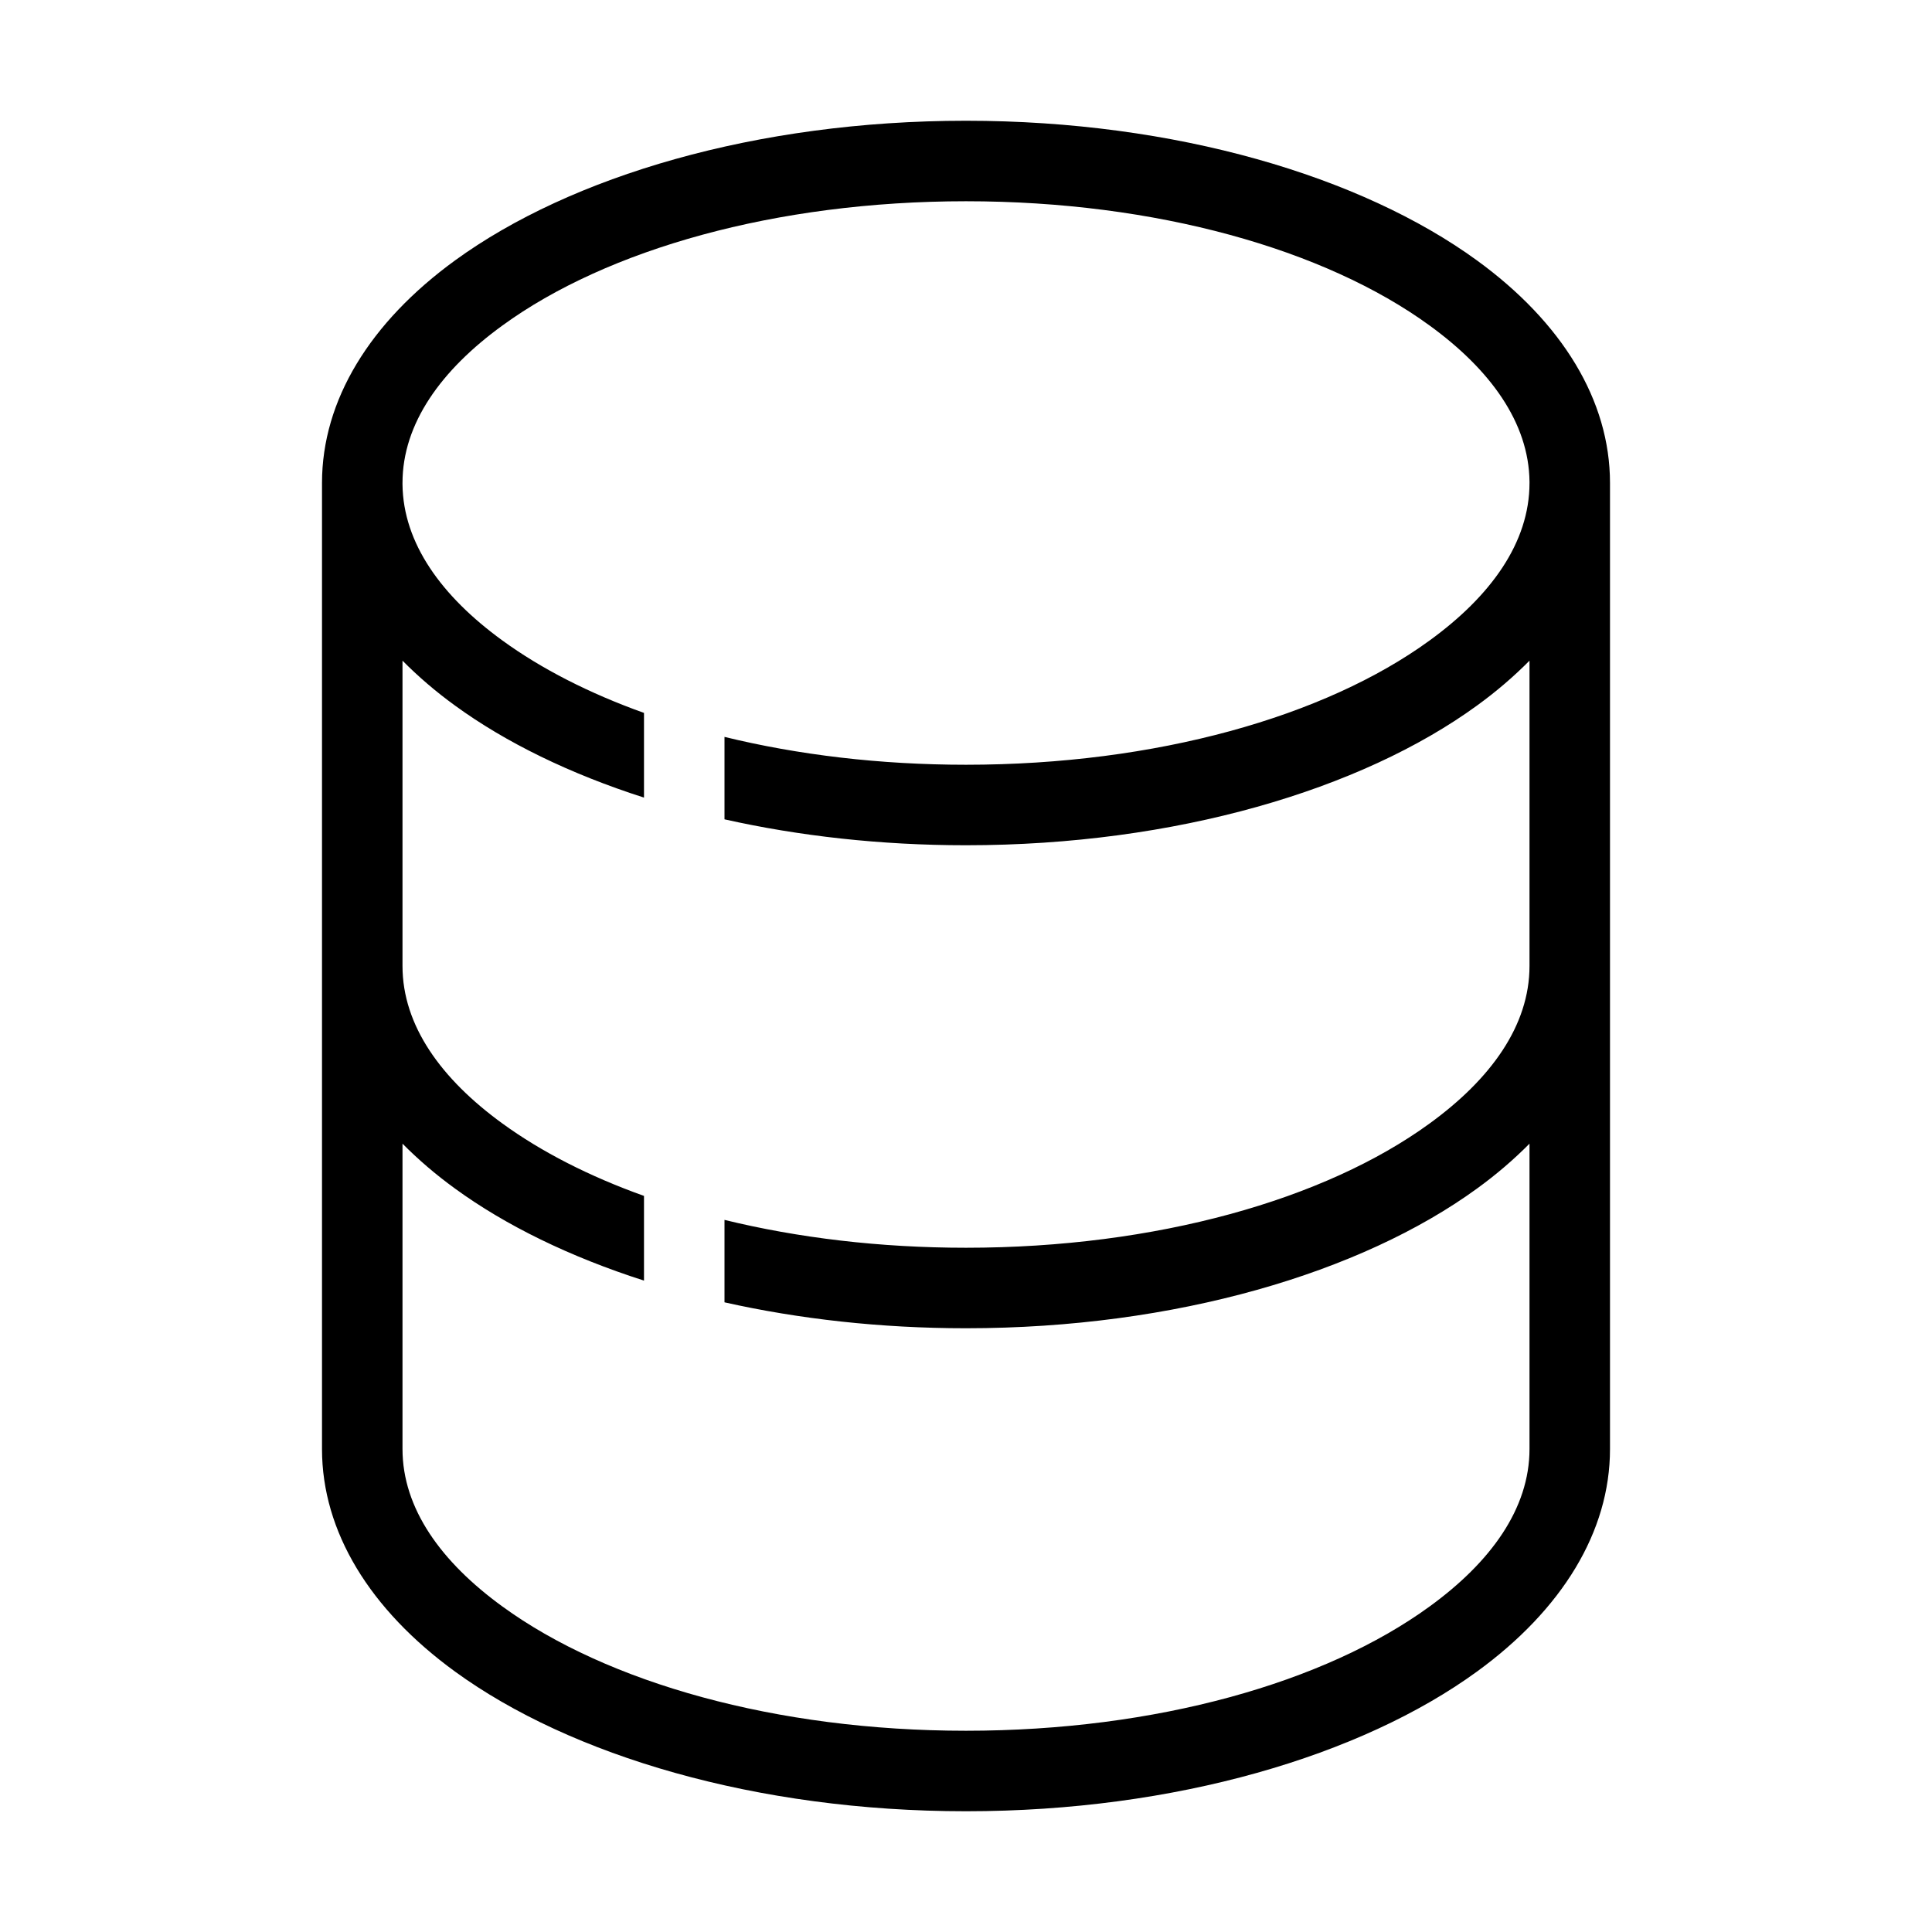<?xml version="1.0" encoding="UTF-8" standalone="no"?>
<!DOCTYPE svg PUBLIC "-//W3C//DTD SVG 1.1//EN" "http://www.w3.org/Graphics/SVG/1.1/DTD/svg11.dtd">
<svg width="100%" height="100%" viewBox="0 0 24 24" version="1.1" xmlns="http://www.w3.org/2000/svg" xmlns:xlink="http://www.w3.org/1999/xlink" xml:space="preserve" xmlns:serif="http://www.serif.com/" style="fill-rule:evenodd;clip-rule:evenodd;stroke-linejoin:round;stroke-miterlimit:2;">
    <g>
        <path d="M4,6L4,18C4,19.027 4.595,19.996 5.654,20.766C7.087,21.808 9.394,22.5 12,22.5C14.606,22.5 16.913,21.808 18.346,20.766C19.405,19.996 20,19.027 20,18L20,6C20,4.973 19.405,4.004 18.346,3.234C16.913,2.192 14.606,1.5 12,1.5C9.394,1.5 7.087,2.192 5.654,3.234C4.595,4.004 4,4.972 4,6ZM9,9.154C9.913,9.377 10.929,9.5 12,9.5C14.361,9.5 16.46,8.902 17.758,7.957C18.52,7.404 19,6.739 19,6L19,5.983C18.992,5.251 18.514,4.592 17.758,4.043C16.46,3.098 14.361,2.5 12,2.5C9.639,2.5 7.54,3.098 6.242,4.043C5.48,4.596 5,5.261 5,6L5,6.017C5.008,6.749 5.486,7.408 6.242,7.957C6.726,8.309 7.321,8.613 8,8.856L8,9.908C7.082,9.614 6.283,9.224 5.654,8.766C5.411,8.59 5.193,8.402 5,8.207L5,12C5,12.739 5.48,13.404 6.242,13.957C6.726,14.309 7.321,14.613 8,14.856L8,15.908C7.082,15.614 6.283,15.224 5.654,14.766C5.411,14.59 5.193,14.402 5,14.207L5,18C5,18.739 5.48,19.404 6.242,19.957C7.54,20.902 9.639,21.5 12,21.5C14.361,21.5 16.46,20.902 17.758,19.957C18.52,19.404 19,18.739 19,18L19,14.207C18.807,14.402 18.589,14.59 18.346,14.766C16.913,15.808 14.606,16.5 12,16.5C10.937,16.5 9.924,16.385 9,16.178L9,15.154C9.913,15.377 10.929,15.5 12,15.5C14.361,15.5 16.46,14.902 17.758,13.957C18.52,13.404 19,12.739 19,12L19,8.207C18.807,8.402 18.589,8.59 18.346,8.766C16.913,9.808 14.606,10.5 12,10.5C10.937,10.5 9.924,10.385 9,10.178L9,9.154Z"/>
    </g>
</svg>
